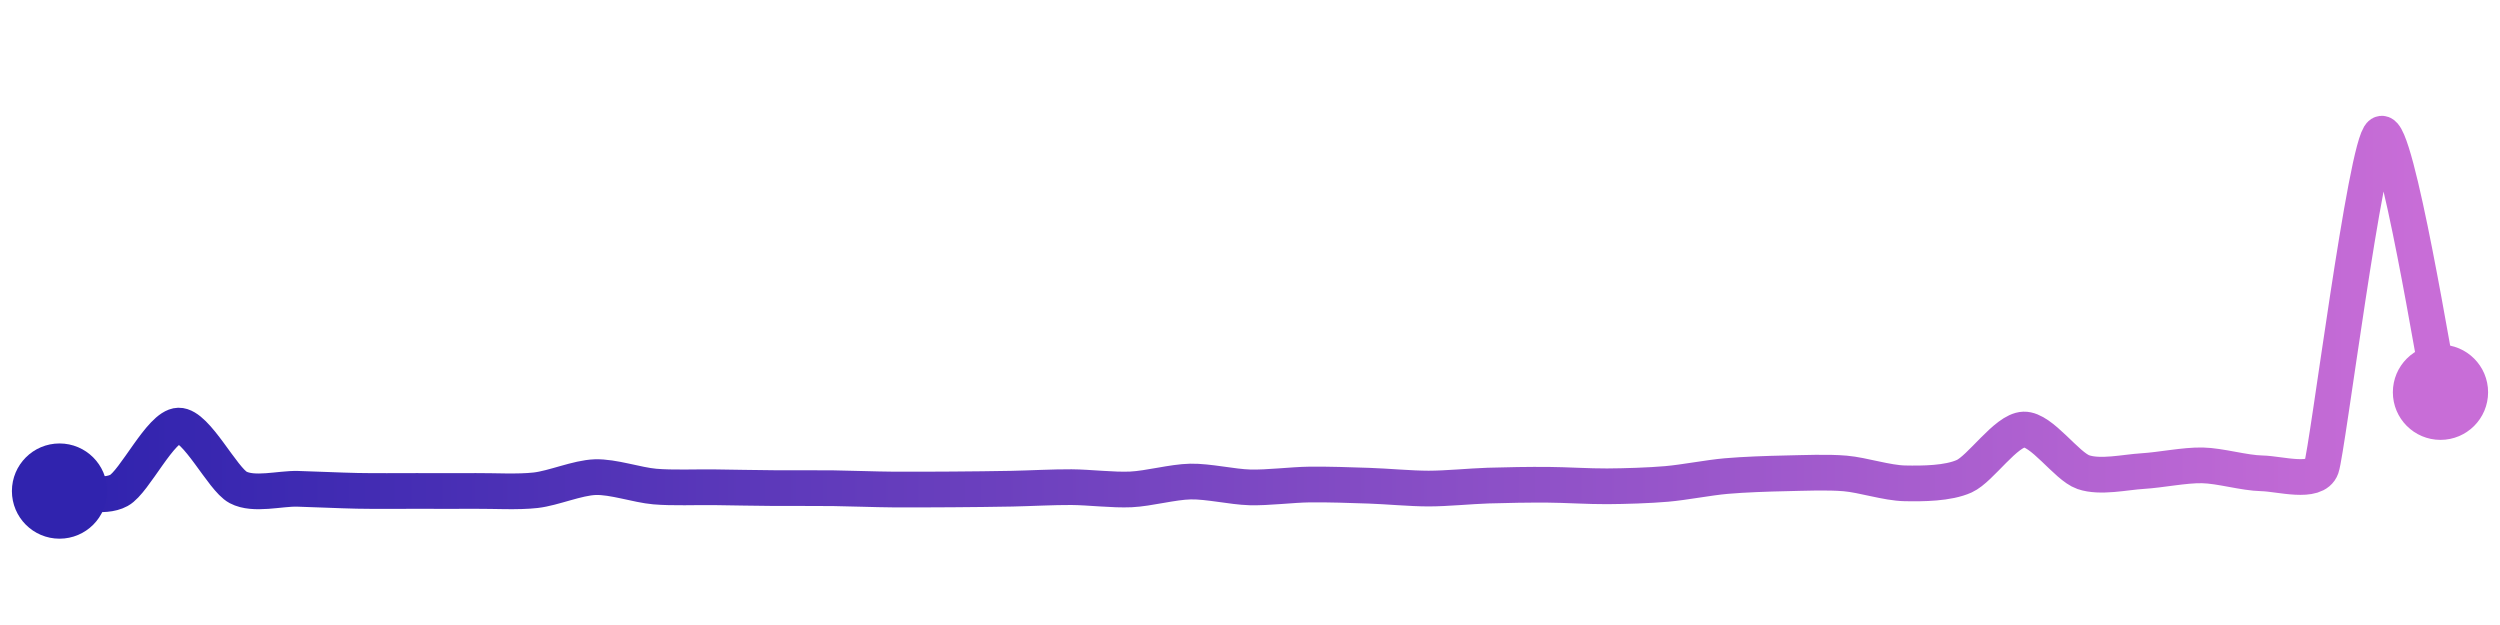 <svg width="200" height="50" viewBox="0 0 210 50" xmlns="http://www.w3.org/2000/svg">
    <defs>
        <linearGradient x1="0%" y1="0%" x2="100%" y2="0%" id="a">
            <stop stop-color="#3023AE" offset="0%"/>
            <stop stop-color="#C86DD7" offset="100%"/>
        </linearGradient>
    </defs>
    <path stroke="url(#a)"
          stroke-width="3"
          stroke-linejoin="round"
          stroke-linecap="round"
          d="M5 40 C 6.5 39.98, 8.69 40.66, 10 39.94 S 13.5 34.54, 15 34.5 S 18.68 38.99, 20 39.69 S 23.5 39.77, 25 39.81 S 28.5 39.95, 30 39.98 S 33.5 39.99, 35 39.99 S 38.5 40, 40 39.99 S 43.51 40.1, 45 39.93 S 48.5 38.88, 50 38.83 S 53.51 39.49, 55 39.62 S 58.5 39.66, 60 39.68 S 63.5 39.74, 65 39.75 S 68.5 39.74, 70 39.76 S 73.5 39.86, 75 39.87 S 78.5 39.87, 80 39.86 S 83.5 39.83, 85 39.8 S 88.5 39.66, 90 39.67 S 93.5 39.93, 95 39.86 S 98.5 39.23, 100 39.2 S 103.5 39.65, 105 39.69 S 108.5 39.47, 110 39.45 S 113.5 39.5, 115 39.55 S 118.5 39.79, 120 39.79 S 123.5 39.59, 125 39.54 S 128.5 39.46, 130 39.47 S 133.5 39.61, 135 39.6 S 138.51 39.53, 140 39.4 S 143.51 38.87, 145 38.74 S 148.5 38.54, 150 38.51 S 153.51 38.39, 155 38.52 S 158.5 39.32, 160 39.35 S 163.63 39.37, 165 38.75 S 168.5 34.88, 170 34.83 S 173.58 37.92, 175 38.41 S 178.5 38.41, 180 38.32 S 183.5 37.81, 185 37.84 S 188.5 38.48, 190 38.51 S 194.5 39.44, 195 38.02 S 198.73 10.8, 200 10 S 204.66 30.24, 205 31.7"
          fill="none"/>
    <circle r="4" cx="5" cy="40" fill="#3023AE"/>
    <circle r="4" cx="205" cy="31.7" fill="#C86DD7"/>      
</svg>
